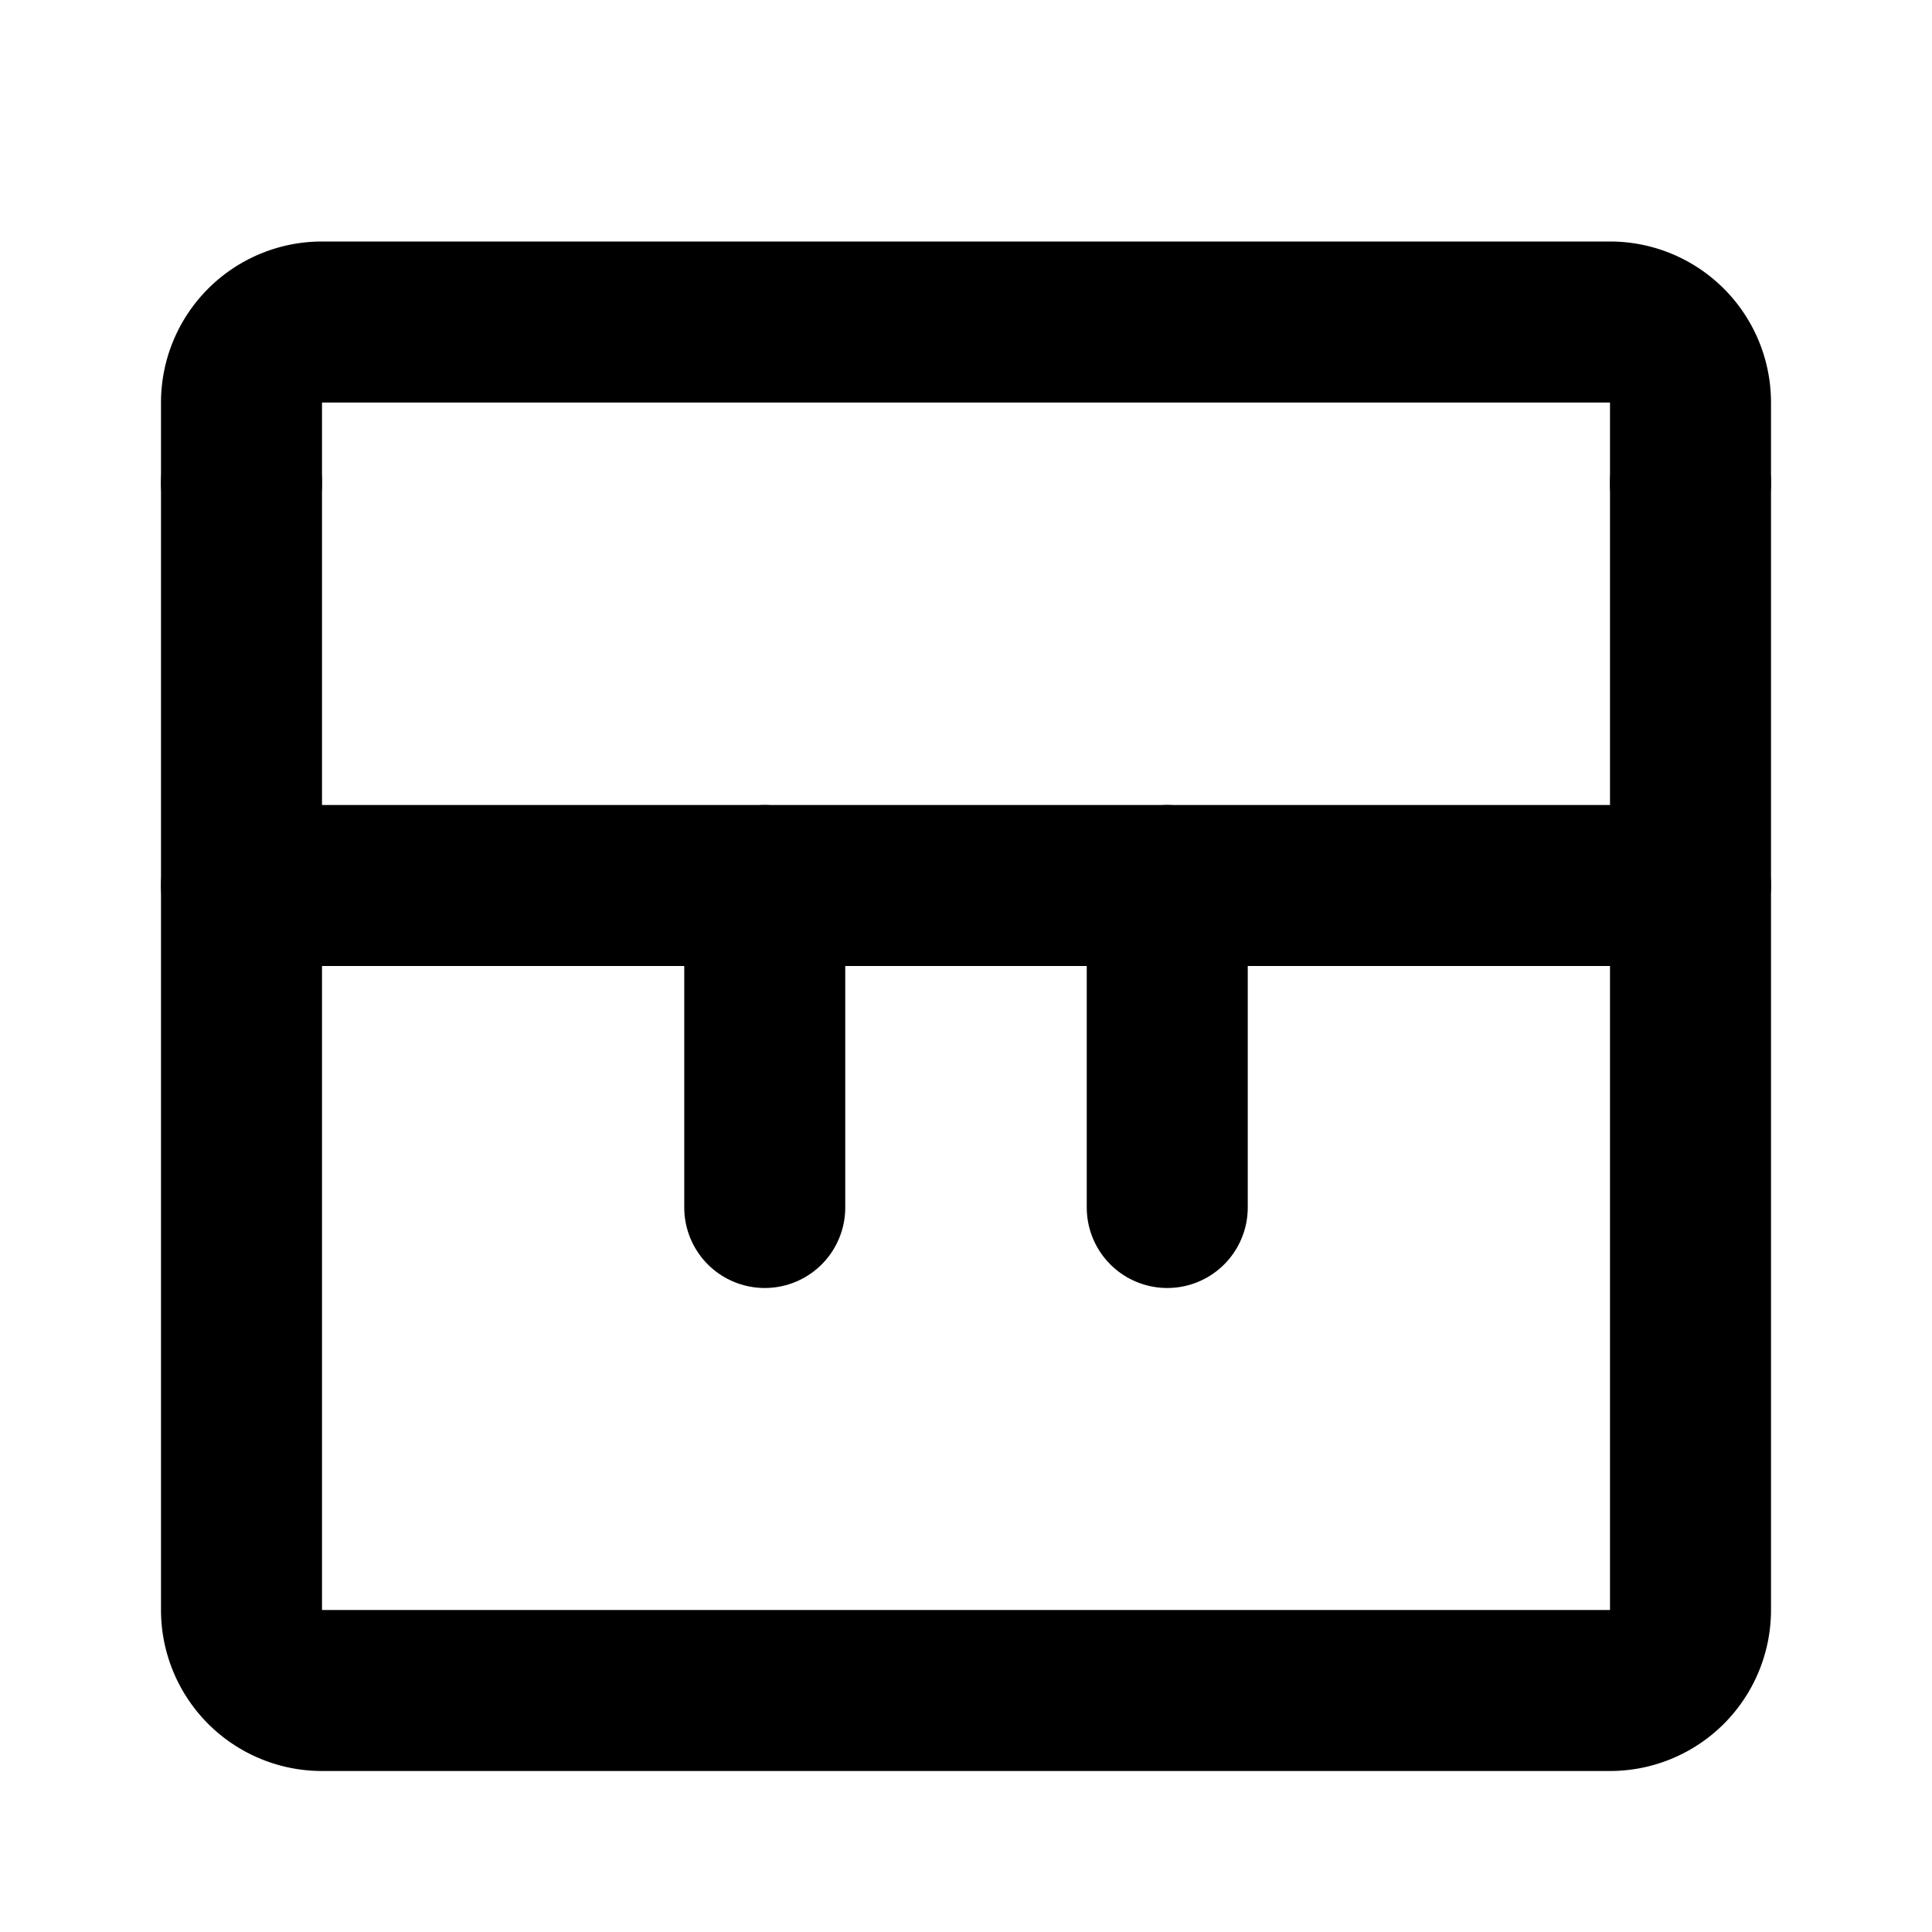 <svg xmlns="http://www.w3.org/2000/svg" width="24" height="24" viewBox="0 0 24 24" fill="none" stroke="currentColor" stroke-width="2" stroke-linecap="round" stroke-linejoin="round">
  <path d="M21 6v14a1 1 0 0 1-1 1H4a1 1 0 0 1-1-1V6"/>
  <path d="M3 6V5a1 1 0 0 1 1-1h16a1 1 0 0 1 1 1v1"/>
  <path d="M9.5 11v4"/>
  <path d="M14.5 11v4"/>
  <path d="M3 11h18"/>
</svg> 